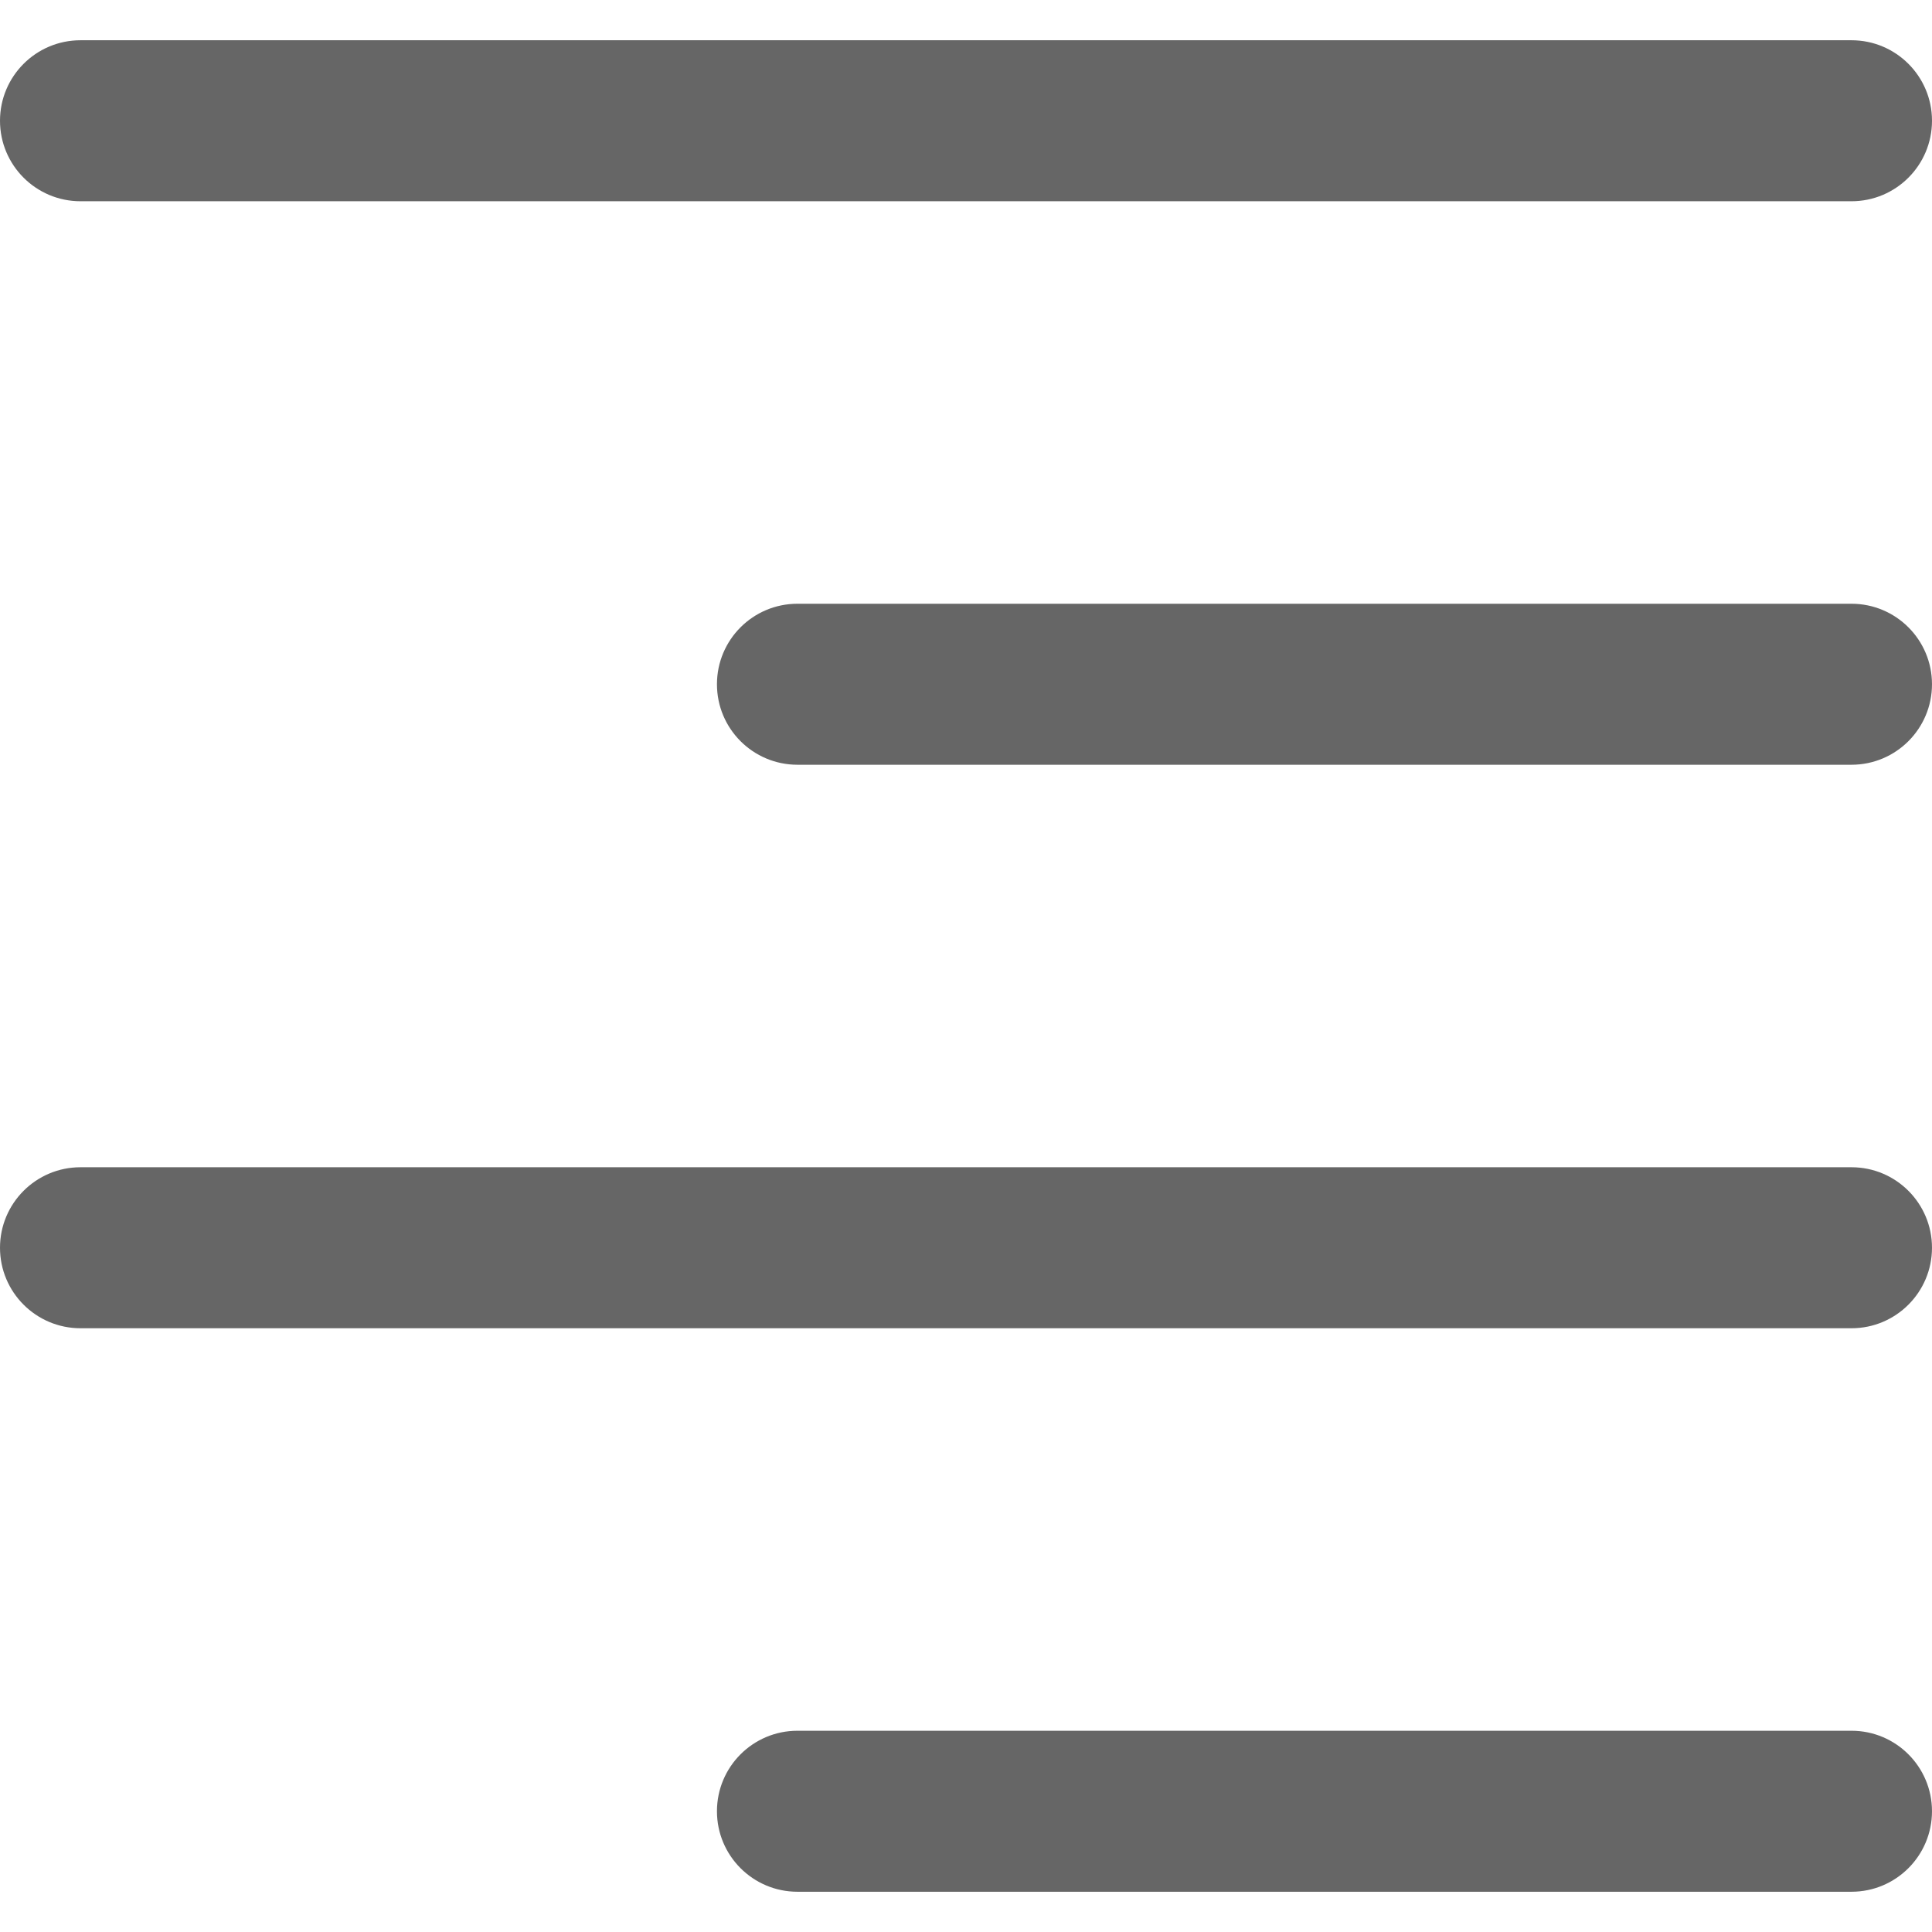<?xml version="1.0" encoding="utf-8"?>
<!-- Generator: Adobe Illustrator 16.0.0, SVG Export Plug-In . SVG Version: 6.00 Build 0)  -->
<!DOCTYPE svg PUBLIC "-//W3C//DTD SVG 1.1//EN" "http://www.w3.org/Graphics/SVG/1.1/DTD/svg11.dtd">
<svg version="1.1" id="Layer_1" xmlns:svgjs="http://svgjs.com/svgjs"
	 xmlns="http://www.w3.org/2000/svg" xmlns:xlink="http://www.w3.org/1999/xlink" x="0px" y="0px" width="512px" height="512px"
	 viewBox="0 0 512 512" enable-background="new 0 0 512 512" xml:space="preserve">
<g>
	<g transform="translate(1 1)">
		<g>
			<g>
				<path fill="#666666" d="M20.333,52.333h469.333C501.449,52.333,511,42.782,511,31s-9.551-21.333-21.333-21.333H20.333
					C8.551,9.667-1,19.218-1,31S8.551,52.333,20.333,52.333z"/>
				<path fill="#666666" d="M489.667,457.667H210.333C198.551,457.667,189,467.218,189,479s9.551,21.333,21.333,21.333h279.333
					c11.782,0,21.333-9.551,21.333-21.333S501.449,457.667,489.667,457.667z"/>
				<path fill="#666666" d="M489.667,308.333H20.333C8.551,308.333-1,317.885-1,329.667S8.551,351,20.333,351h469.333
					c11.782,0,21.333-9.551,21.333-21.333C511,317.885,501.449,308.333,489.667,308.333z"/>
				<path fill="#666666" d="M489.667,159H210.333C198.551,159,189,168.551,189,180.333s9.551,21.333,21.333,21.333h279.333
					c11.782,0,21.333-9.551,21.333-21.333C511,168.551,501.449,159,489.667,159z"/>
			</g>
		</g>
	</g>
</g>
</svg>
